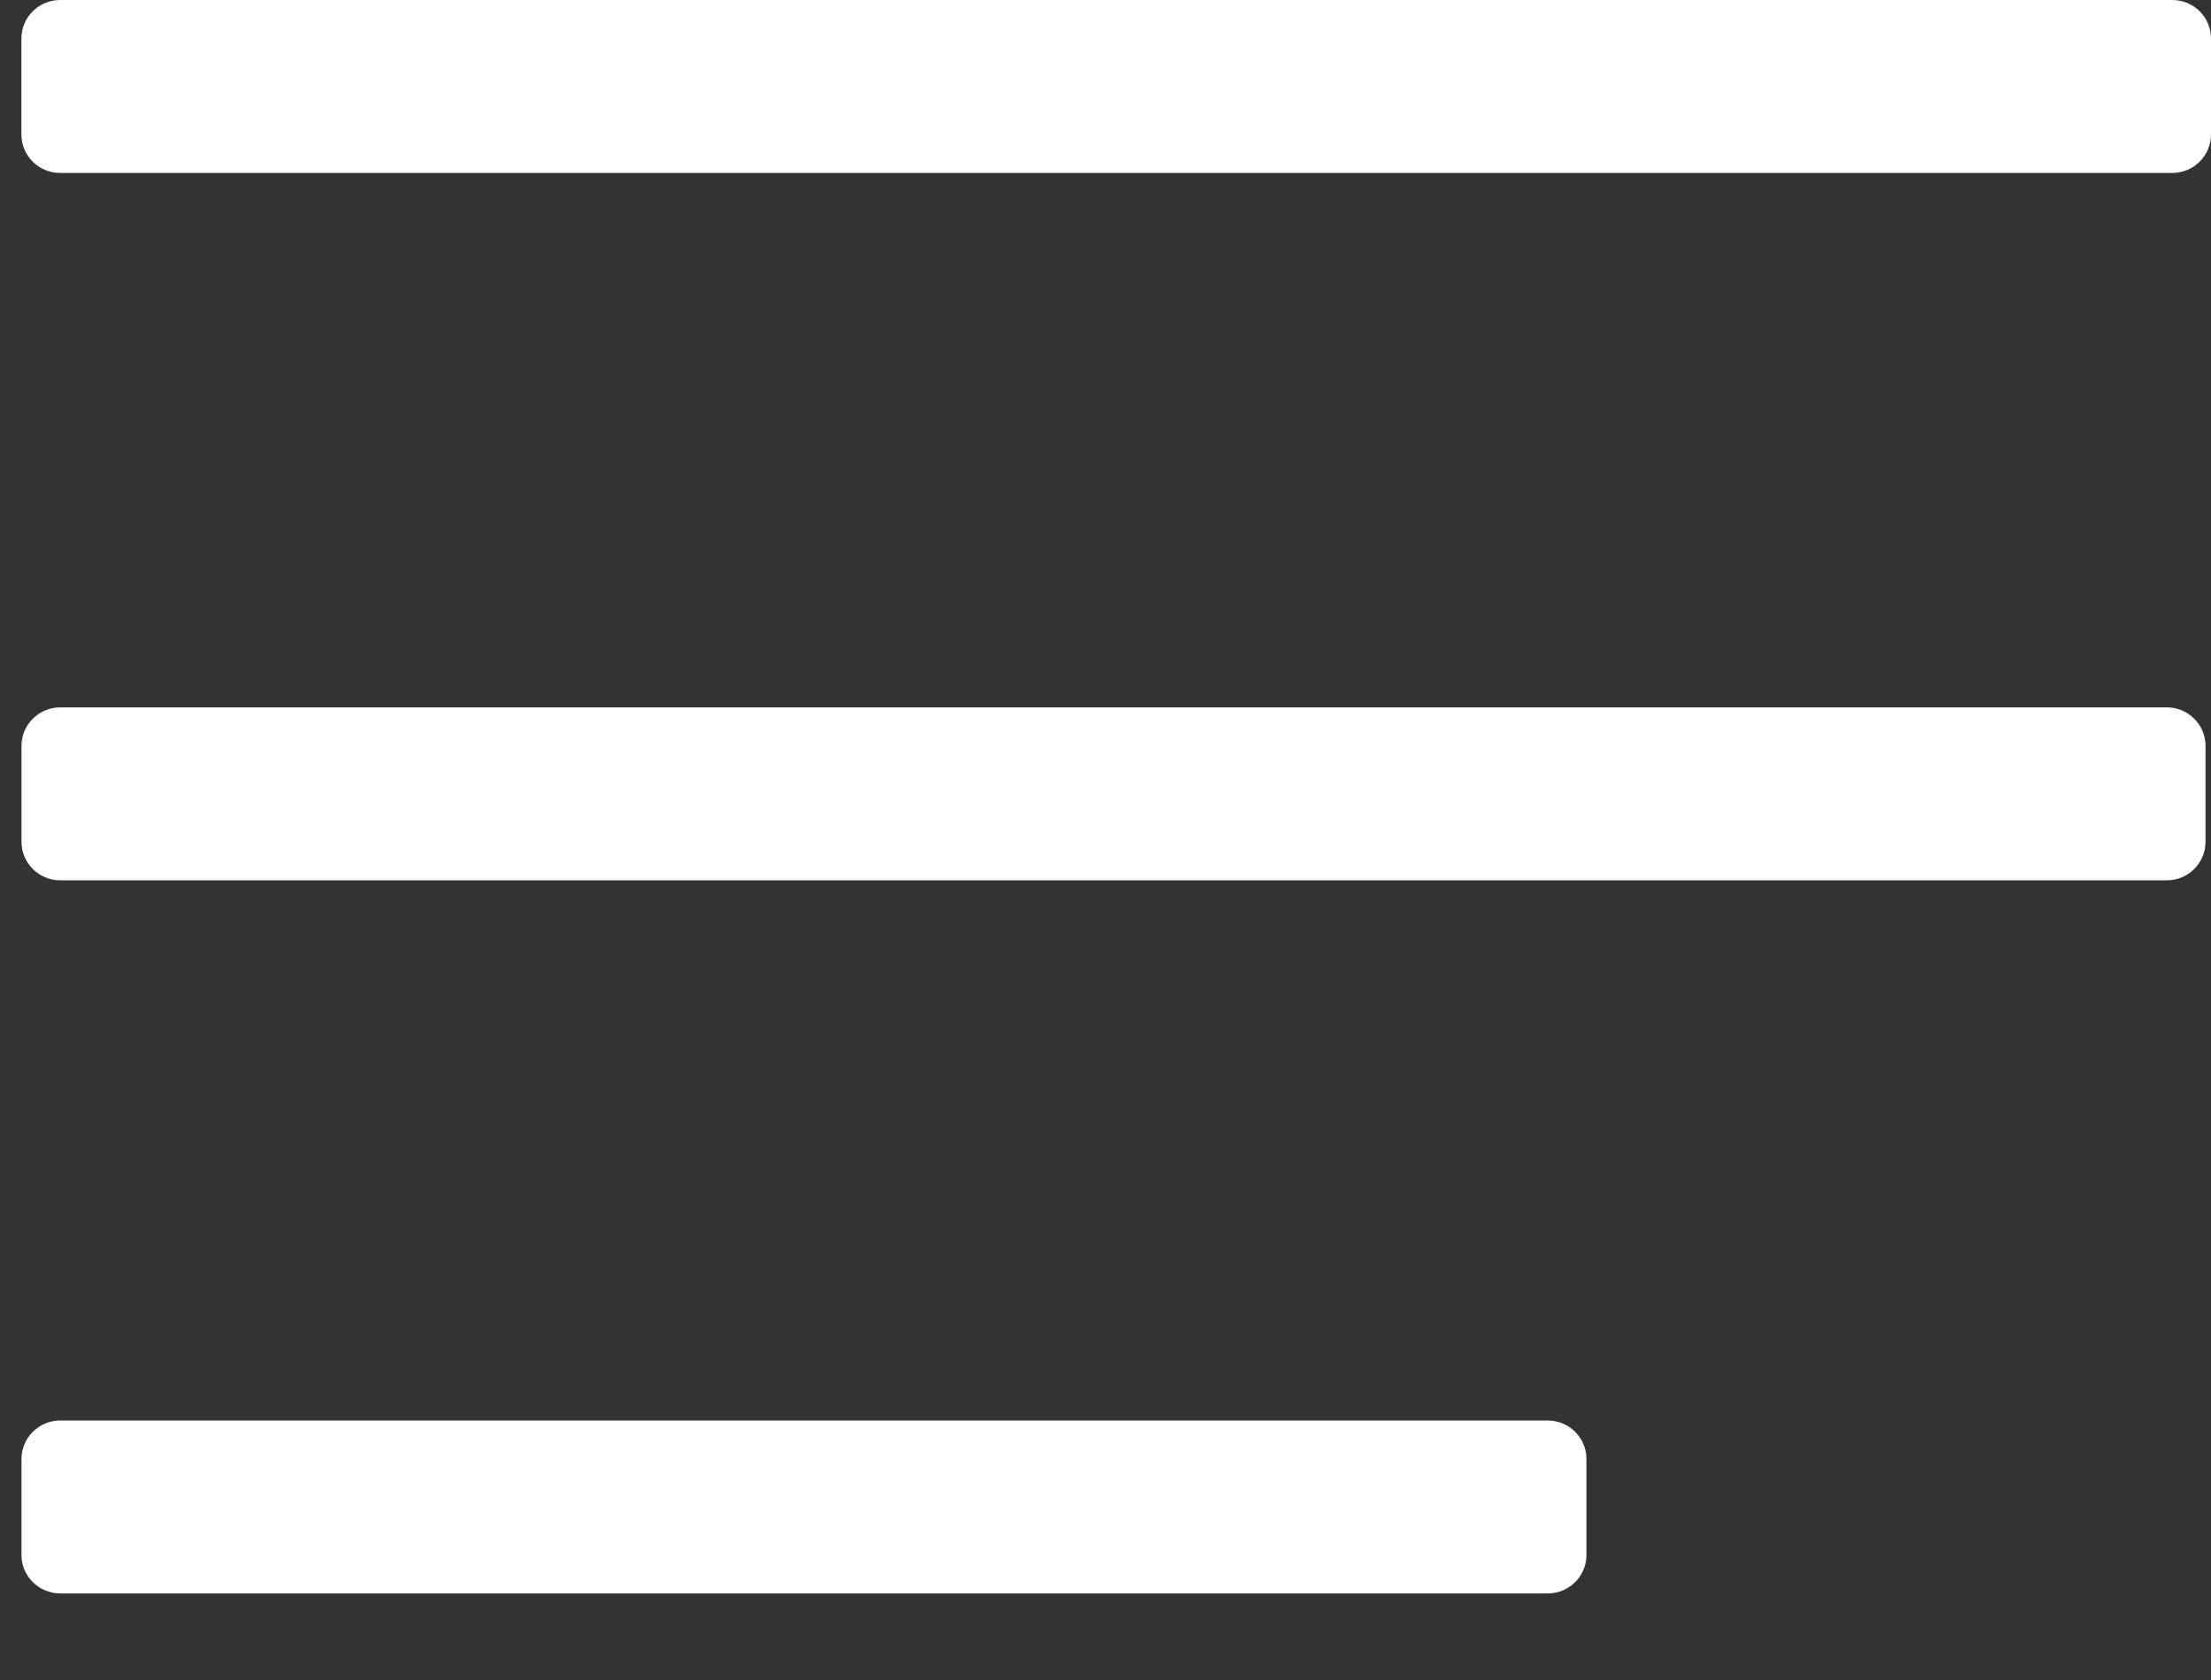 <svg width="25" height="19" viewBox="0 0 25 19" fill="none" xmlns="http://www.w3.org/2000/svg">
<rect x="0" y="0" width="25" height="19" fill="#333333" stroke="none"/>
<path d="M17.5 16.065L0.682 16.065C0.44 16.065 0.243 16.26 0.243 16.5V17.587C0.243 17.826 0.44 18.021 0.682 18.021L17.5 18.021C17.742 18.021 17.938 17.826 17.938 17.587V16.5C17.938 16.26 17.742 16.065 17.5 16.065ZM24.5 8L0.682 8C0.44 8 0.243 8.195 0.243 8.435V9.521C0.243 9.761 0.44 9.956 0.682 9.956H6.38L24.5 9.956C24.742 9.956 24.938 9.761 24.938 9.521V8.435C24.938 8.195 24.742 8 24.5 8ZM24.562 -3.43323e-05L0.681 -1.90735e-05C0.438 -1.90735e-05 0.242 0.195 0.242 0.435V1.521C0.242 1.761 0.438 1.956 0.681 1.956L24.562 1.956C24.804 1.956 25 1.761 25 1.521V0.435C25 0.195 24.804 -3.43323e-05 24.562 -3.43323e-05Z" fill="white"/>
</svg>
